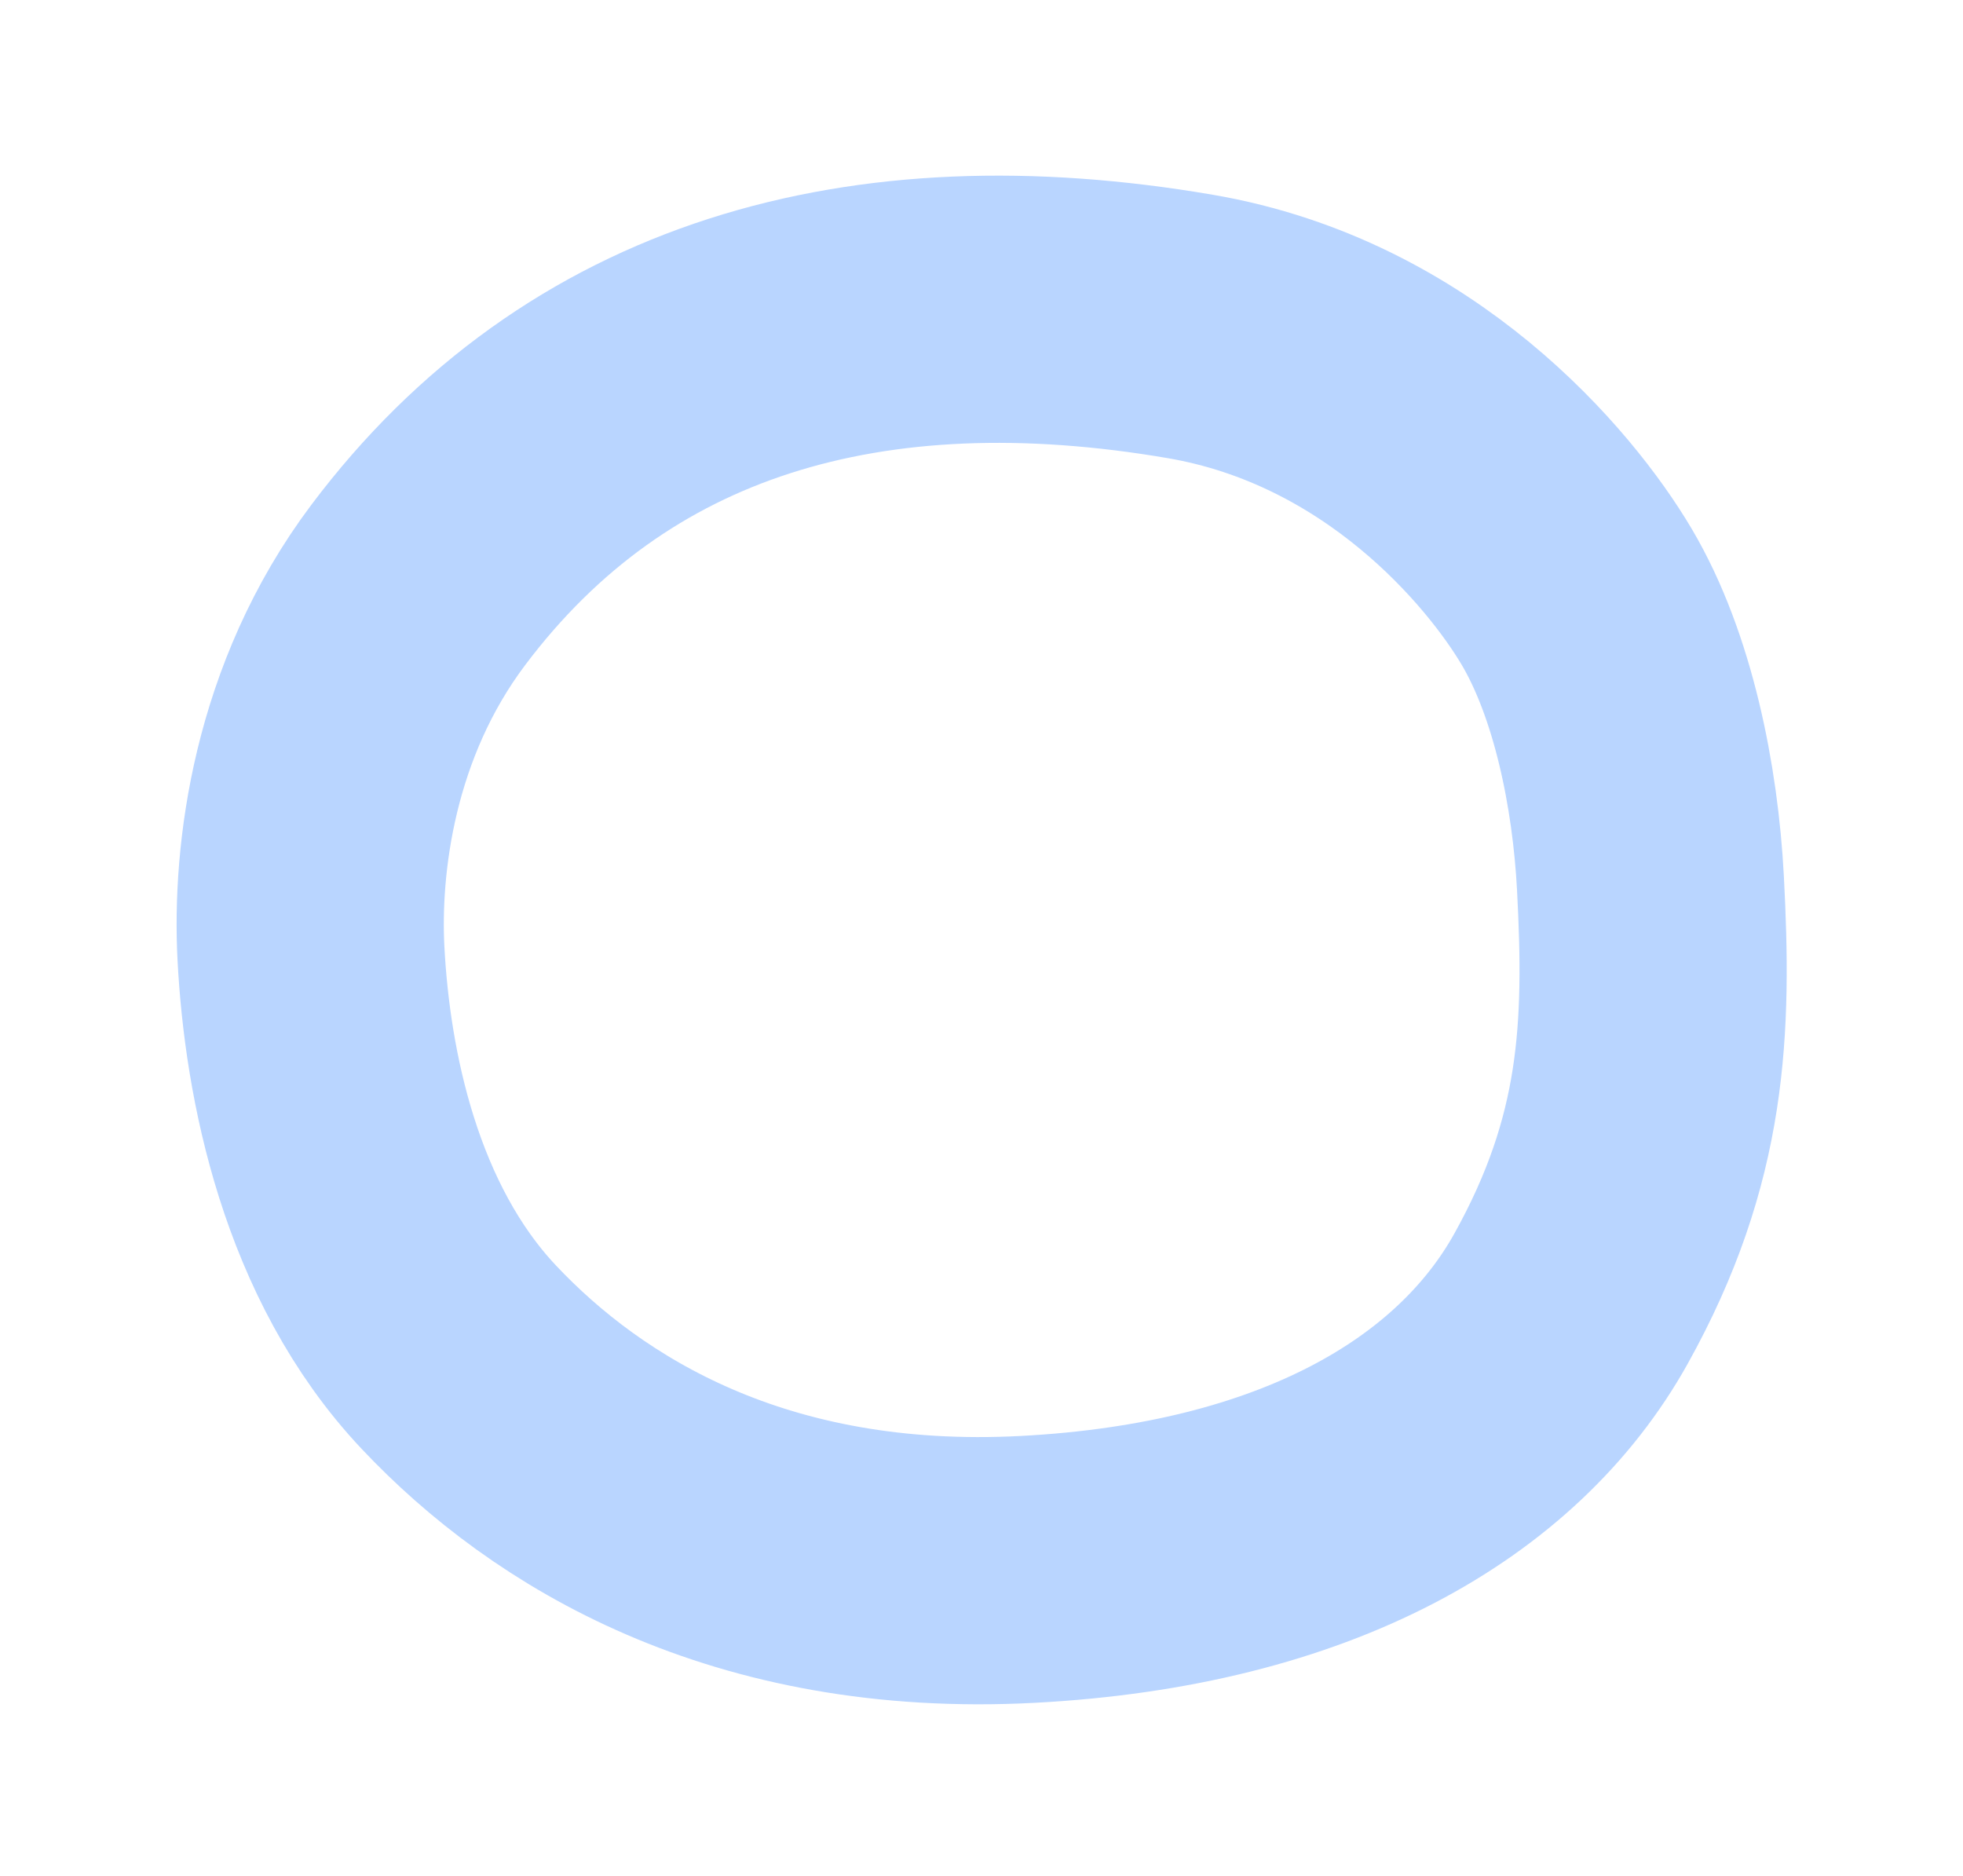 <svg width="339" height="324" viewBox="0 0 339 324" fill="none" xmlns="http://www.w3.org/2000/svg">
<g filter="url(#filter0_f_299_142)">
<path d="M205.567 56.375C241.809 62.584 264.23 89.456 272.267 103.021C280.304 116.587 284.147 135.832 285.024 152.504C286.338 177.511 285.69 198.443 271.293 224.277C256.895 250.111 225.474 268.48 177.463 271.004C129.453 273.528 98.022 254.284 79.249 234.374C60.476 214.463 54.798 185.505 53.703 164.665C52.848 148.389 55.874 122.758 72.237 101.001C103.008 60.084 149.568 46.781 205.567 56.375Z" stroke="#B9D5FF" stroke-width="46.144" stroke-linecap="round"/>
</g>
<defs>
<filter id="filter0_f_299_142" x="0.97" y="0.82" width="337.118" height="323.013" filterUnits="userSpaceOnUse" color-interpolation-filters="sRGB">
<feFlood flood-opacity="0" result="BackgroundImageFix"/>
<feBlend mode="normal" in="SourceGraphic" in2="BackgroundImageFix" result="shape"/>
<feGaussianBlur stdDeviation="14.766" result="effect1_foregroundBlur_299_142"/>
</filter>
</defs>
</svg>
